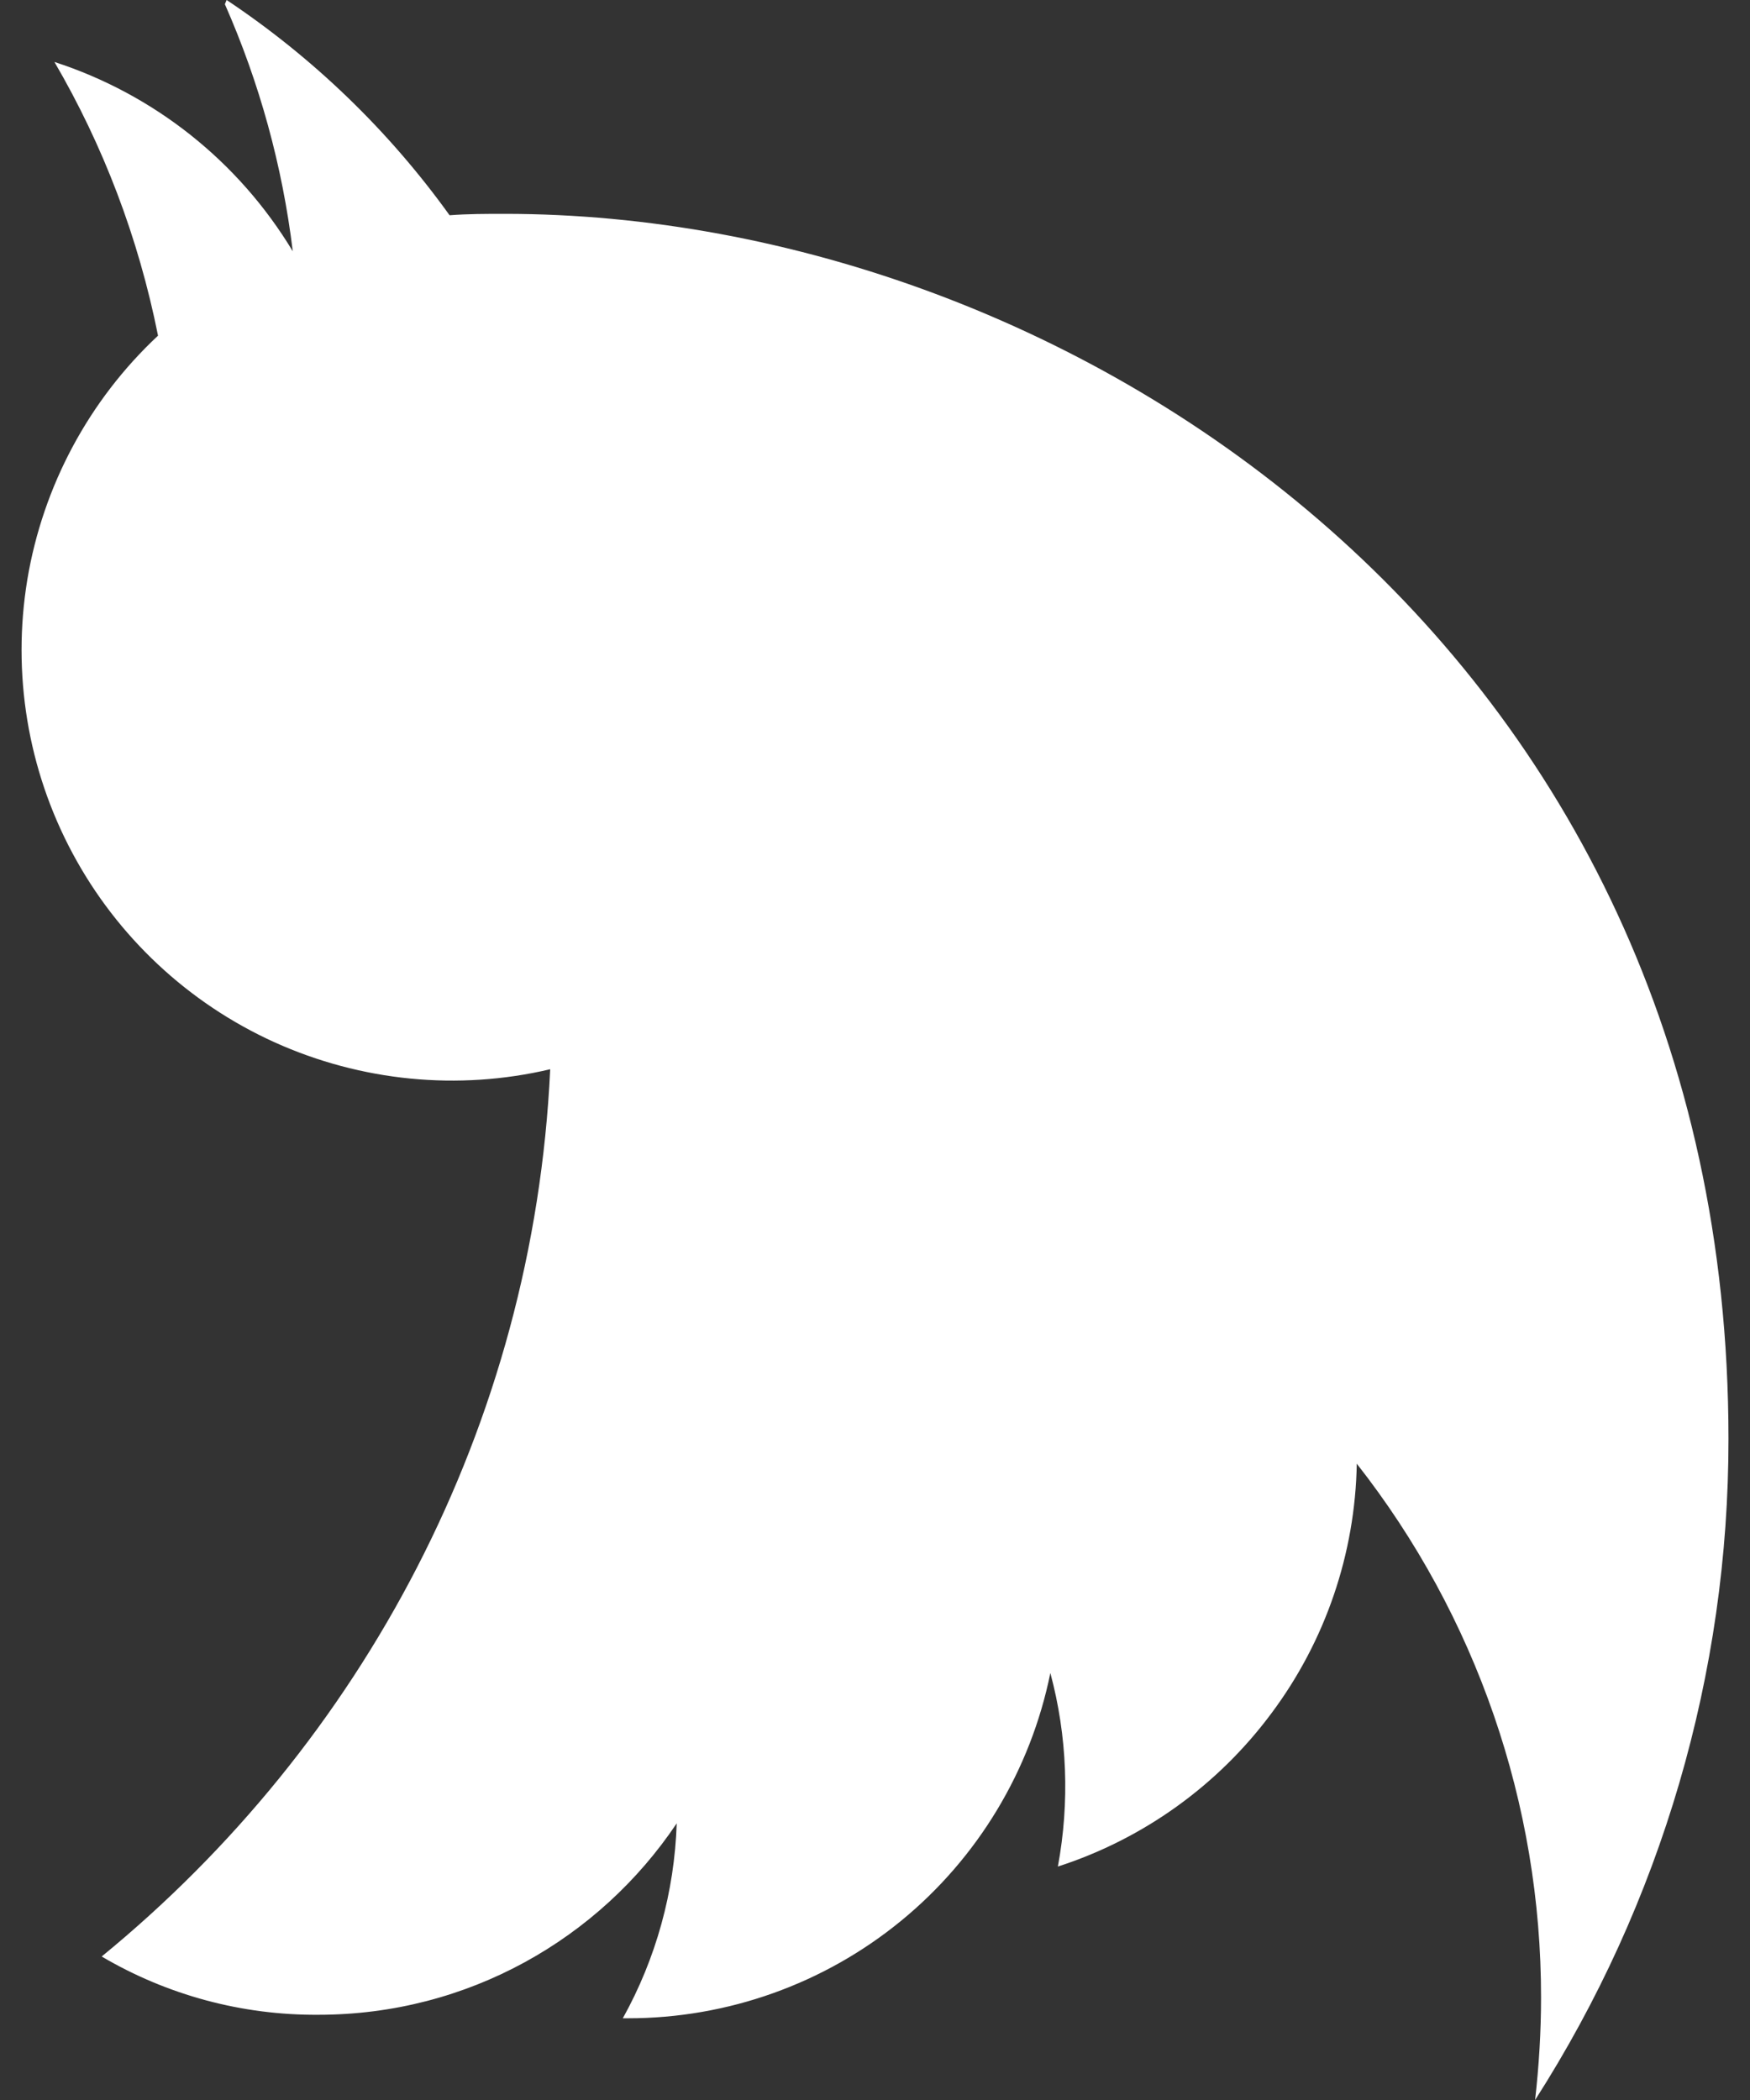 <svg width="10" height="12" viewBox="0 0 10 12" fill="none" xmlns="http://www.w3.org/2000/svg">
<rect x="0" y="0" width="10" height="12" fill="#333333" stroke="none"/>
<path d="M1.285 0.024C1.483 0.473 1.614 0.949 1.673 1.436C1.364 0.923 0.881 0.539 0.311 0.354C0.589 0.83 0.791 1.357 0.903 1.918C0.507 2.288 0.245 2.779 0.156 3.313C0.068 3.848 0.158 4.397 0.414 4.875C0.669 5.352 1.076 5.733 1.569 5.956C2.063 6.179 2.617 6.234 3.144 6.11C3.048 8.155 2.065 9.966 0.581 11.18C0.956 11.401 1.384 11.516 1.819 11.513C2.674 11.513 3.425 11.078 3.867 10.419C3.854 10.81 3.749 11.191 3.559 11.533H3.589C4.157 11.533 4.708 11.337 5.148 10.977C5.587 10.618 5.889 10.117 6.002 9.56C6.099 9.921 6.113 10.299 6.045 10.666C6.534 10.508 6.961 10.201 7.267 9.788C7.574 9.376 7.744 8.878 7.753 8.364C8.436 9.234 8.807 10.309 8.806 11.415C8.806 11.61 8.794 11.805 8.772 12C9.494 10.872 9.878 9.561 9.877 8.222C9.877 3.695 6.129 1.222 2.884 1.222C2.779 1.222 2.674 1.222 2.569 1.23C2.222 0.747 1.79 0.33 1.295 0L1.285 0.024Z" fill="white"/>
</svg>
